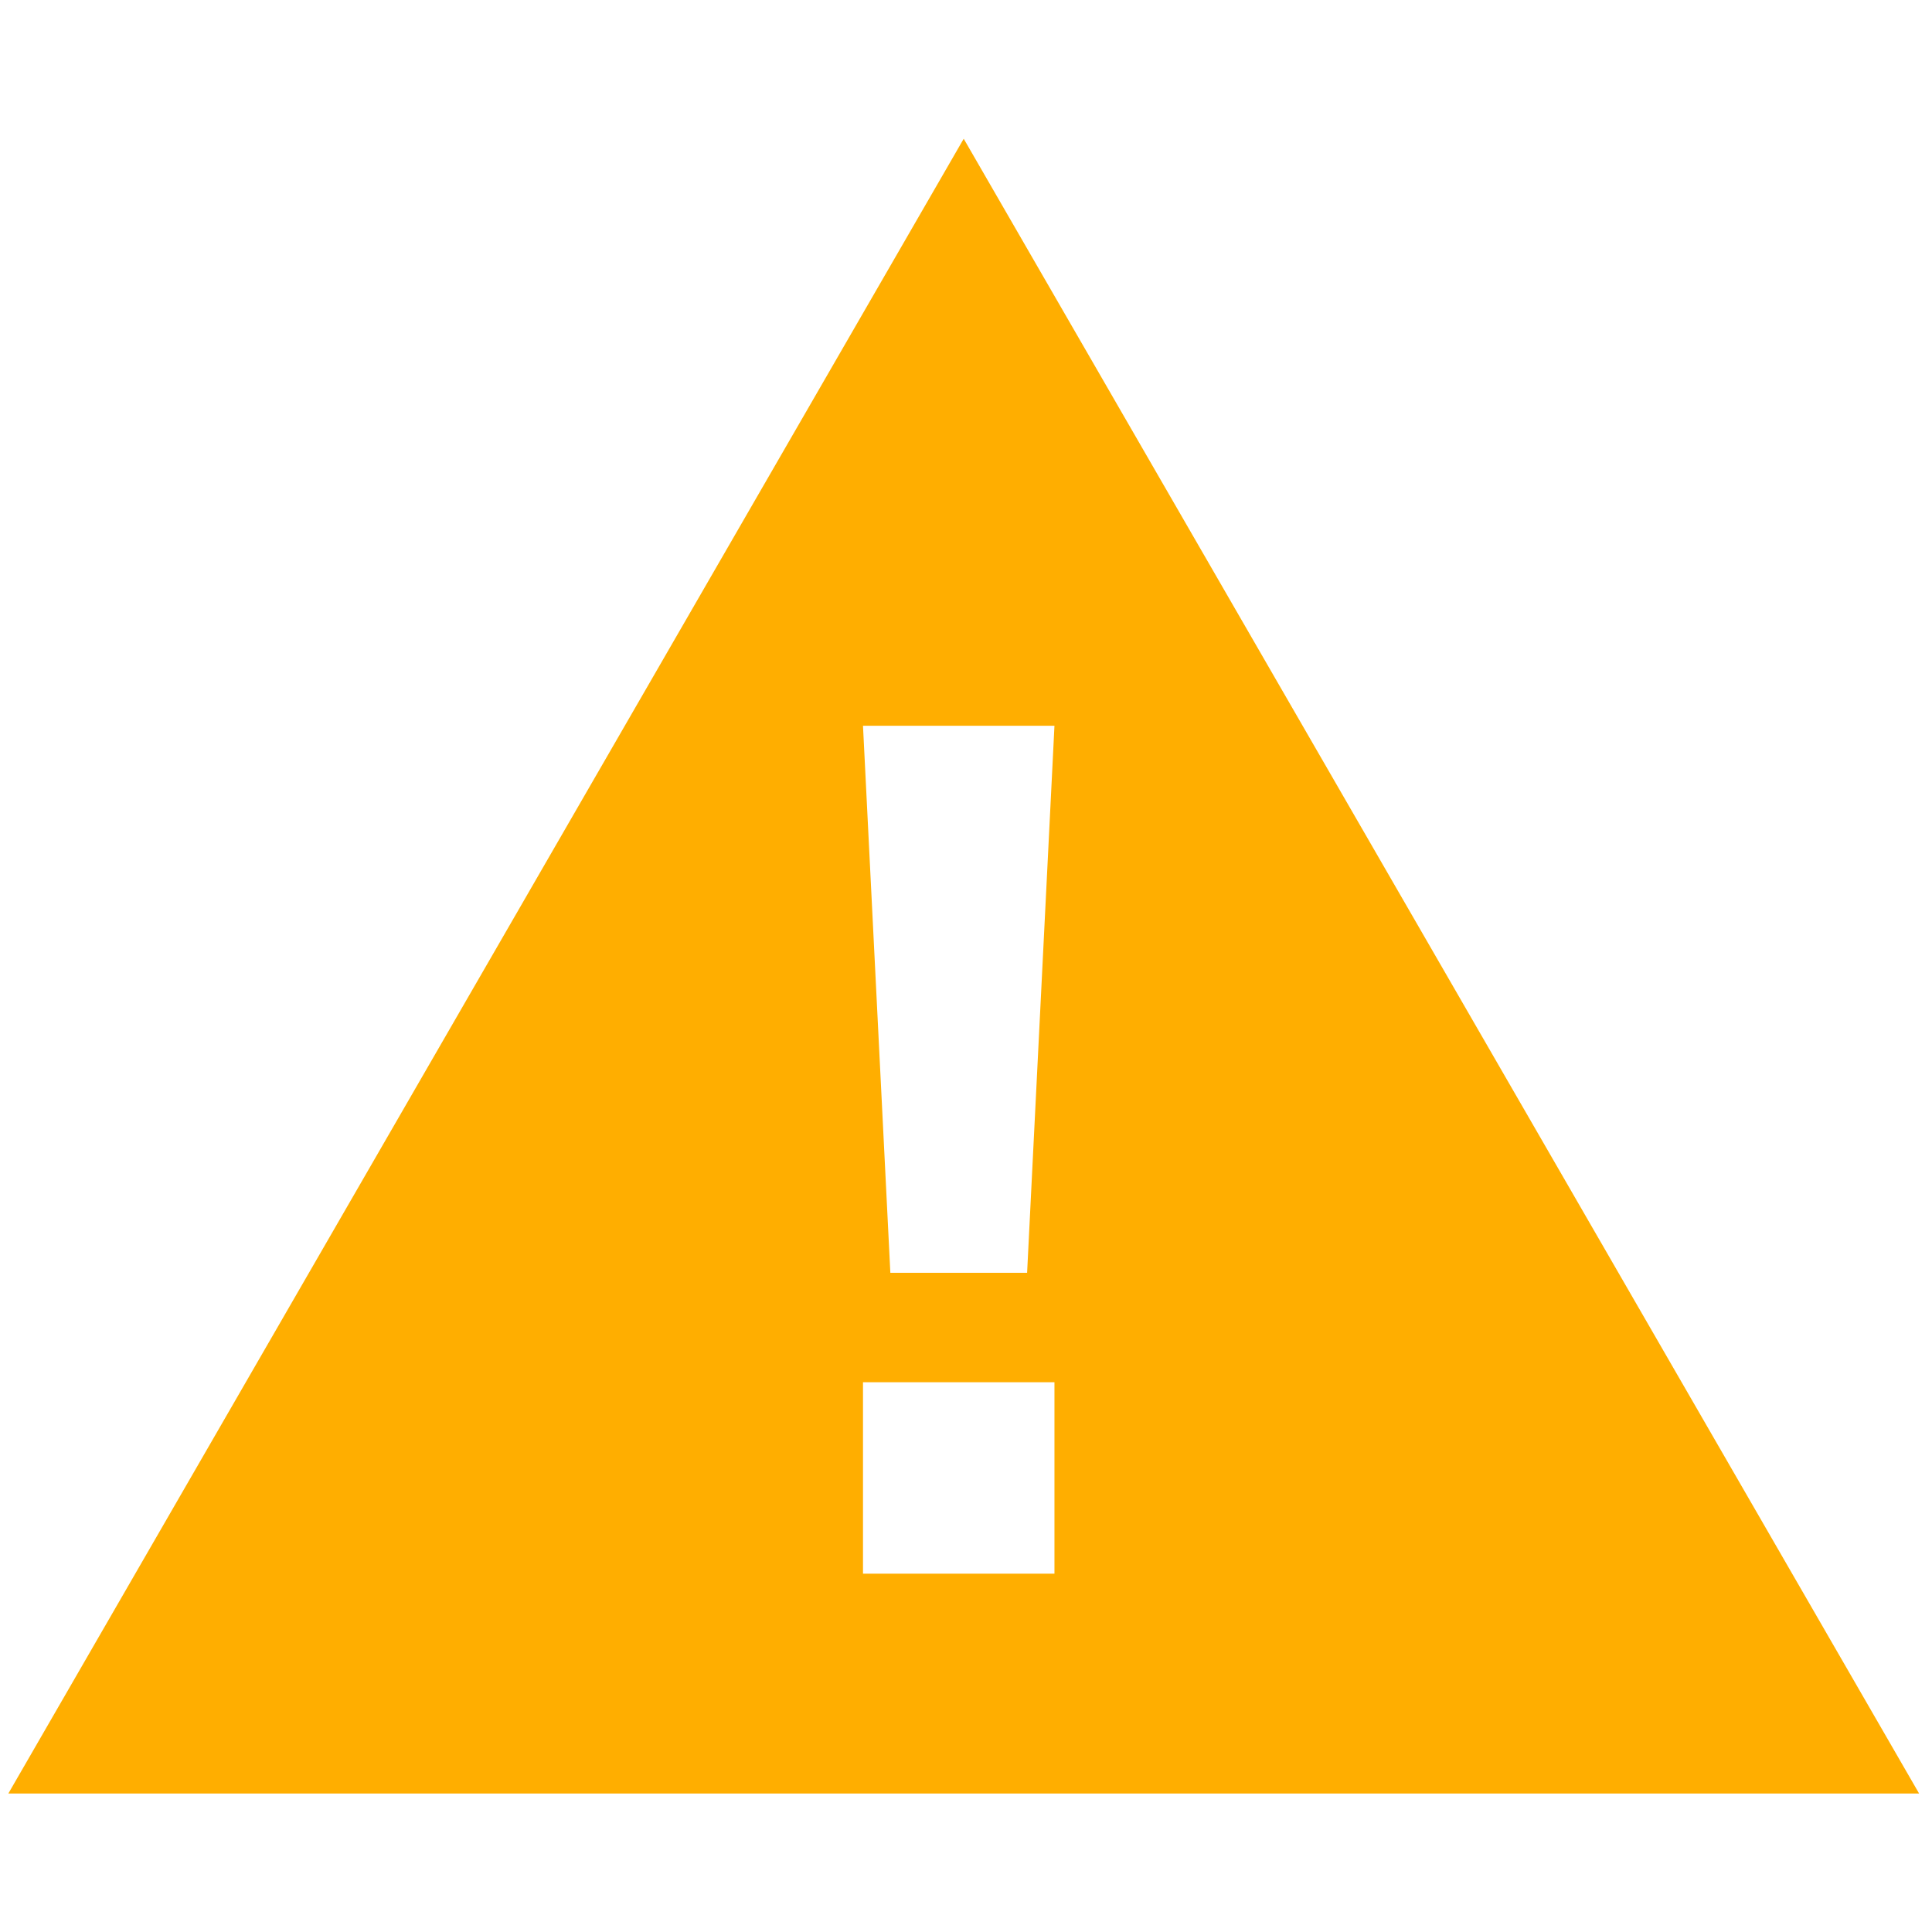 <?xml version="1.0" encoding="utf-8"?>
<!DOCTYPE svg PUBLIC "-//W3C//DTD SVG 1.1//EN" "http://www.w3.org/Graphics/SVG/1.1/DTD/svg11.dtd">
<svg version="1.1" xmlns="http://www.w3.org/2000/svg" xmlns:xlink="http://www.w3.org/1999/xlink" x="0px" y="0px" width="70px" height="70px" viewBox="0 0 70 70" xml:space="preserve">
    <g id="alert">
        <path fill="#FFAE00" d="M34.917,5.027L0.302,64.983h69.231L34.917,5.027z
				 M38.205,26.296l-0.991,19.82h-4.955l-0.991-19.82H38.205z M38.205,57.018h-6.937V50.08h6.937V57.018z" />
    </g>
</svg>
